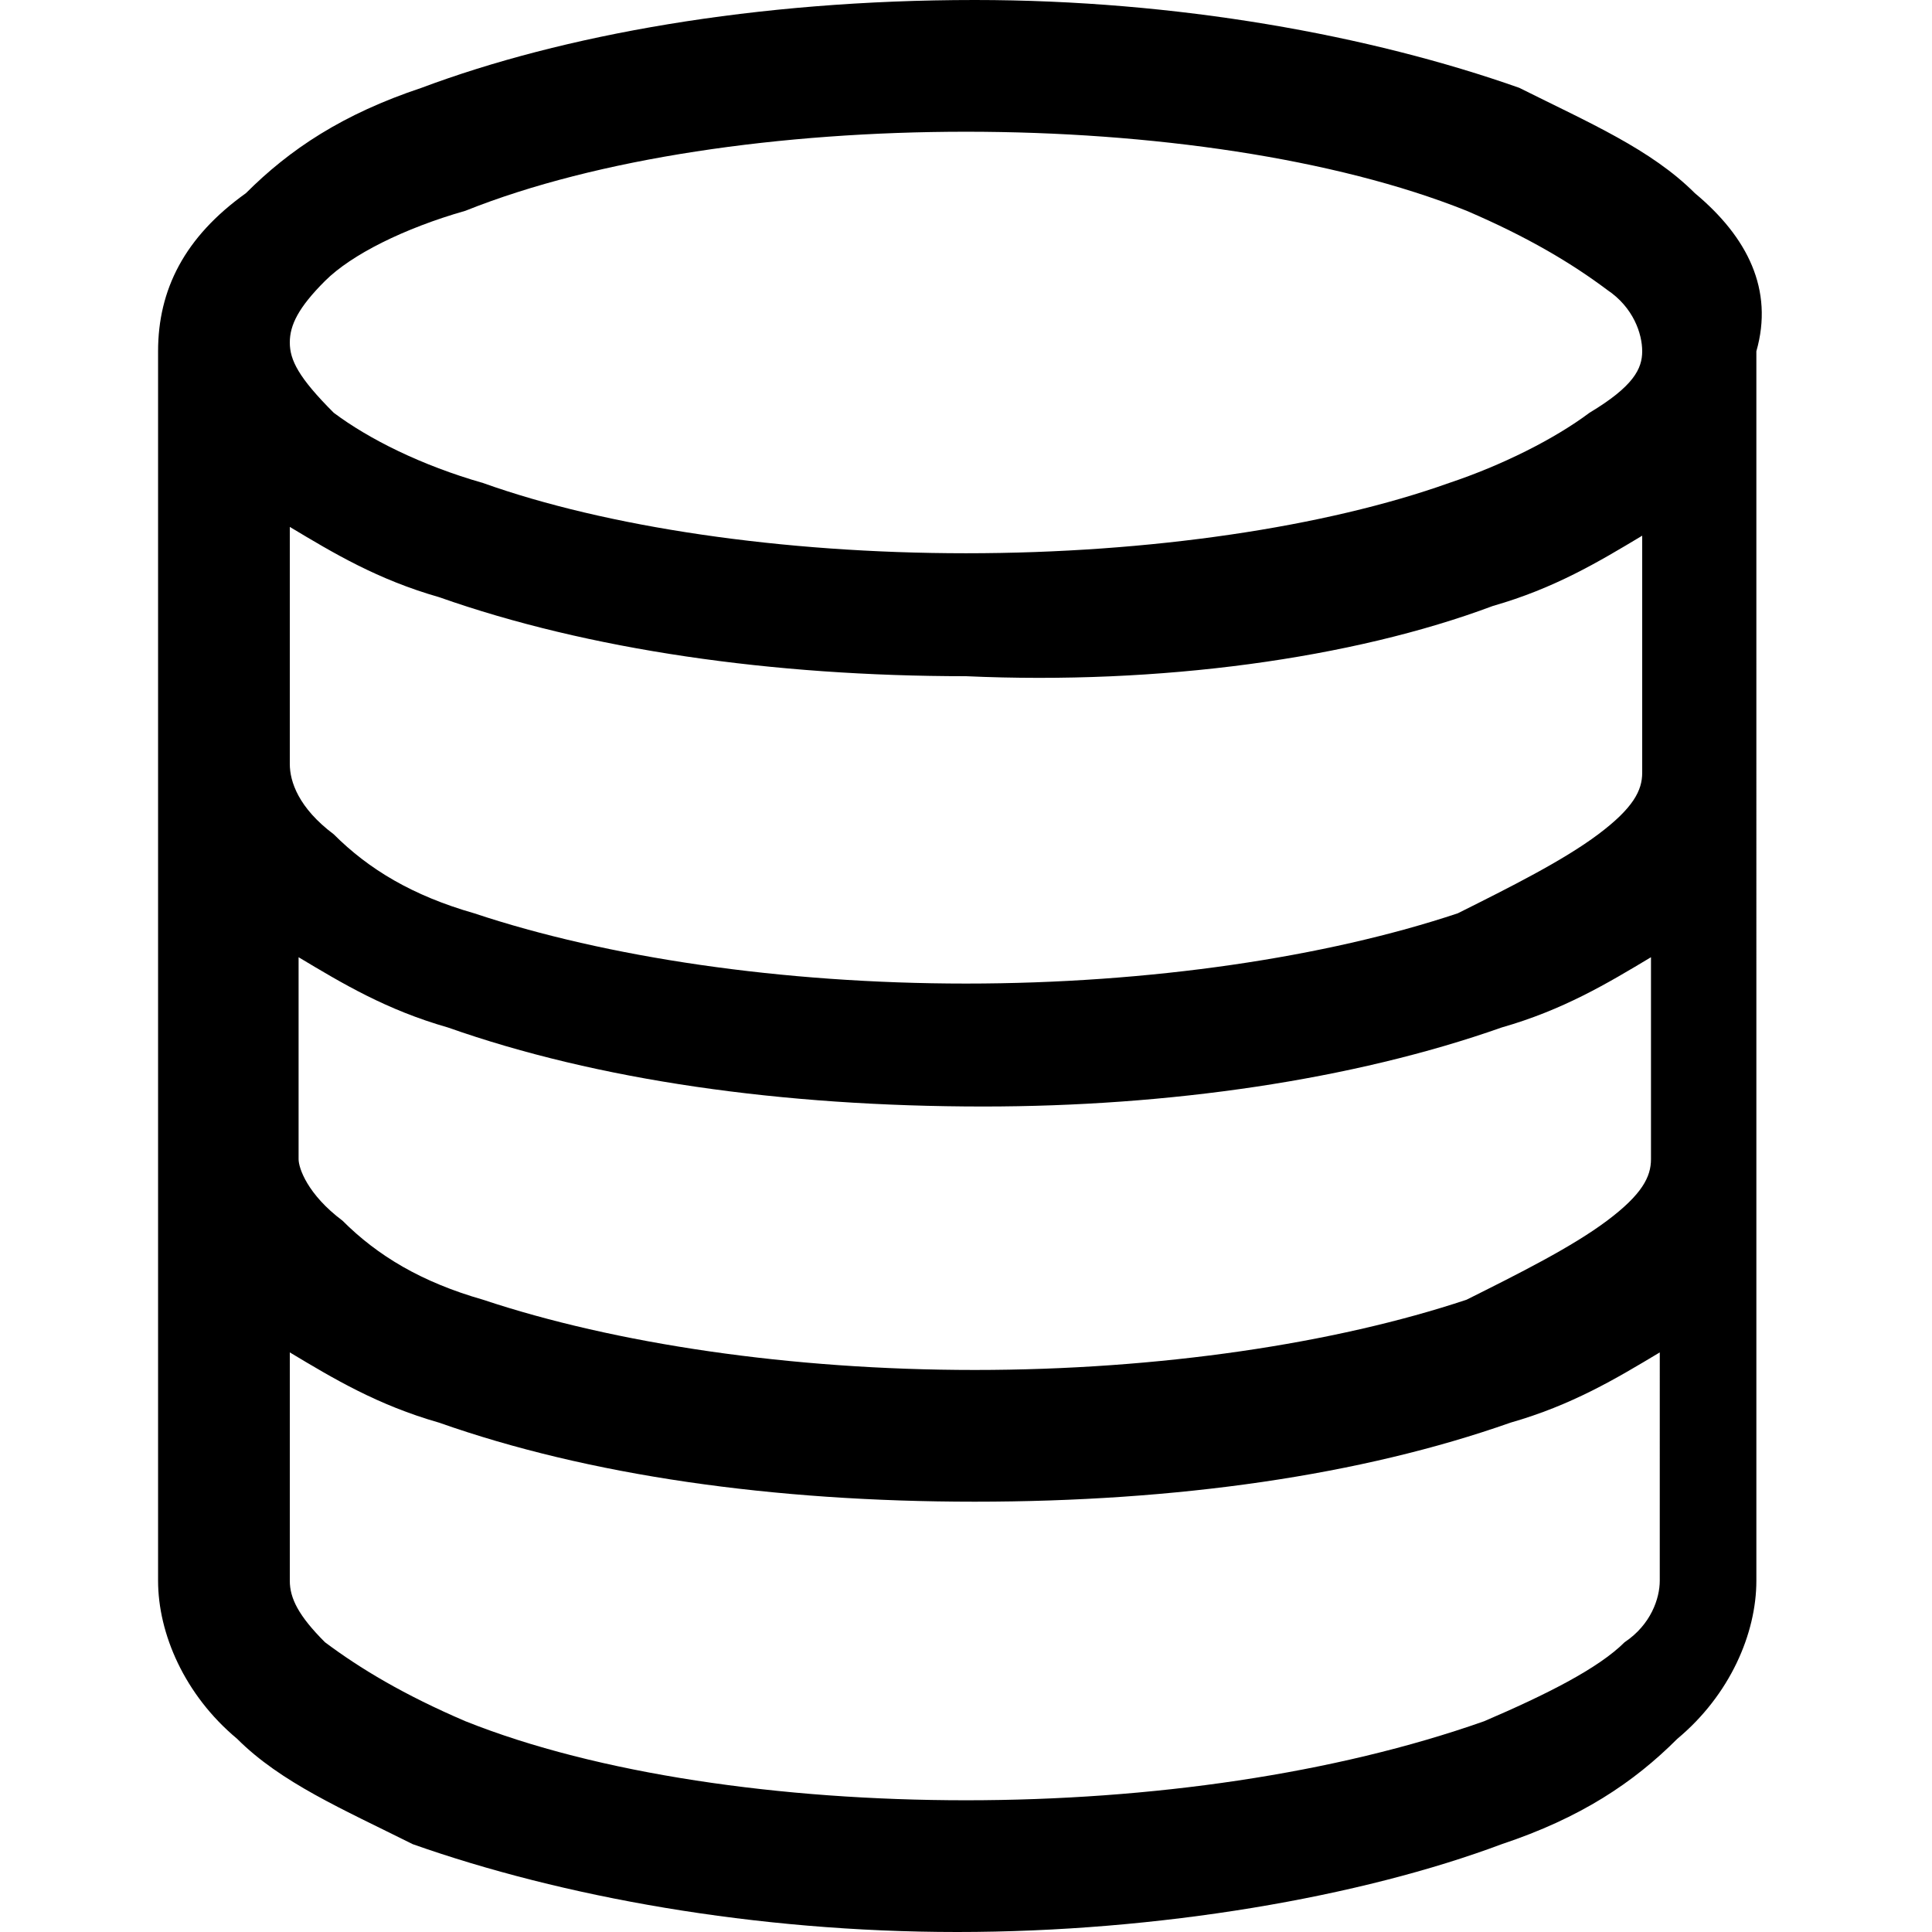<?xml version="1.0" encoding="utf-8"?>
<!-- Generator: Adobe Illustrator 21.1.0, SVG Export Plug-In . SVG Version: 6.00 Build 0)  -->
<svg version="1.1" id="Layer_1" xmlns="http://www.w3.org/2000/svg" xmlns:xlink="http://www.w3.org/1999/xlink" x="0px" y="0px"
	 viewBox="0 0 22 22" style="enable-background:new 0 0 22 22;" xml:space="preserve">
<path d="M19.3,2.2c-0.5-0.5-1.2-0.8-2-1.2c-1.7-0.6-3.9-1-6.2-1C8.6,0,6.4,0.4,4.8,1c-0.9,0.3-1.5,0.7-2,1.2C2.1,2.7,1.8,3.3,1.8,4
	V18c0,0.6,0.3,1.3,0.9,1.8c0.5,0.5,1.2,0.8,2,1.2c1.7,0.6,3.9,1,6.2,1s4.6-0.4,6.2-1c0.9-0.3,1.5-0.7,2-1.2c0.6-0.5,0.9-1.2,0.9-1.8
	V4C20.2,3.3,19.9,2.7,19.3,2.2z M11,20.5c-2.1,0-4.2-0.3-5.7-0.9c-0.7-0.3-1.2-0.6-1.6-0.9c-0.3-0.3-0.4-0.5-0.4-0.7v-2.6
	c0.5,0.3,1,0.6,1.7,0.8c1.7,0.6,3.8,0.9,6.1,0.9c2.3,0,4.4-0.3,6.1-0.9c0.7-0.2,1.2-0.5,1.7-0.8V18c0,0.2-0.1,0.5-0.4,0.7
	c-0.3,0.3-0.9,0.6-1.6,0.9C15.2,20.2,13.1,20.5,11,20.5z M11,1.5c2.1,0,4.2,0.3,5.7,0.9c0.7,0.3,1.2,0.6,1.6,0.9
	c0.3,0.2,0.4,0.5,0.4,0.7c0,0.2-0.1,0.4-0.6,0.7c-0.4,0.3-1,0.6-1.6,0.8C15.1,6,13.1,6.3,11,6.3S6.9,6,5.5,5.5
	C4.8,5.3,4.2,5,3.8,4.7C3.4,4.3,3.3,4.1,3.3,3.9l0,0c0-0.2,0.1-0.4,0.4-0.7C4,2.9,4.6,2.6,5.3,2.4C6.8,1.8,8.9,1.5,11,1.5z M17,6.9
	c0.7-0.2,1.2-0.5,1.7-0.8v2.7c0,0,0,0,0,0c0,0.2-0.1,0.4-0.5,0.7c-0.4,0.3-1,0.6-1.6,0.9c-1.5,0.5-3.5,0.8-5.6,0.8
	c-2.1,0-4.1-0.3-5.6-0.8c-0.7-0.2-1.2-0.5-1.6-0.9C3.4,9.2,3.3,8.9,3.3,8.7c0,0,0,0,0,0c0,0,0,0,0,0V6c0.5,0.3,1,0.6,1.7,0.8
	c1.7,0.6,3.8,0.9,6,0.9C13.2,7.8,15.4,7.5,17,6.9z M17.1,11.7c0.7-0.2,1.2-0.5,1.7-0.8v2.3l0,0c0,0.2-0.1,0.4-0.5,0.7
	c-0.4,0.3-1,0.6-1.6,0.9c-1.5,0.5-3.5,0.8-5.6,0.8c-2.1,0-4.1-0.3-5.6-0.8c-0.7-0.2-1.2-0.5-1.6-0.9c-0.4-0.3-0.5-0.6-0.5-0.7
	c0,0,0,0,0,0v-2.3c0.5,0.3,1,0.6,1.7,0.8c1.7,0.6,3.8,0.9,6.1,0.9C13.3,12.6,15.4,12.3,17.1,11.7z"/>
</svg>
